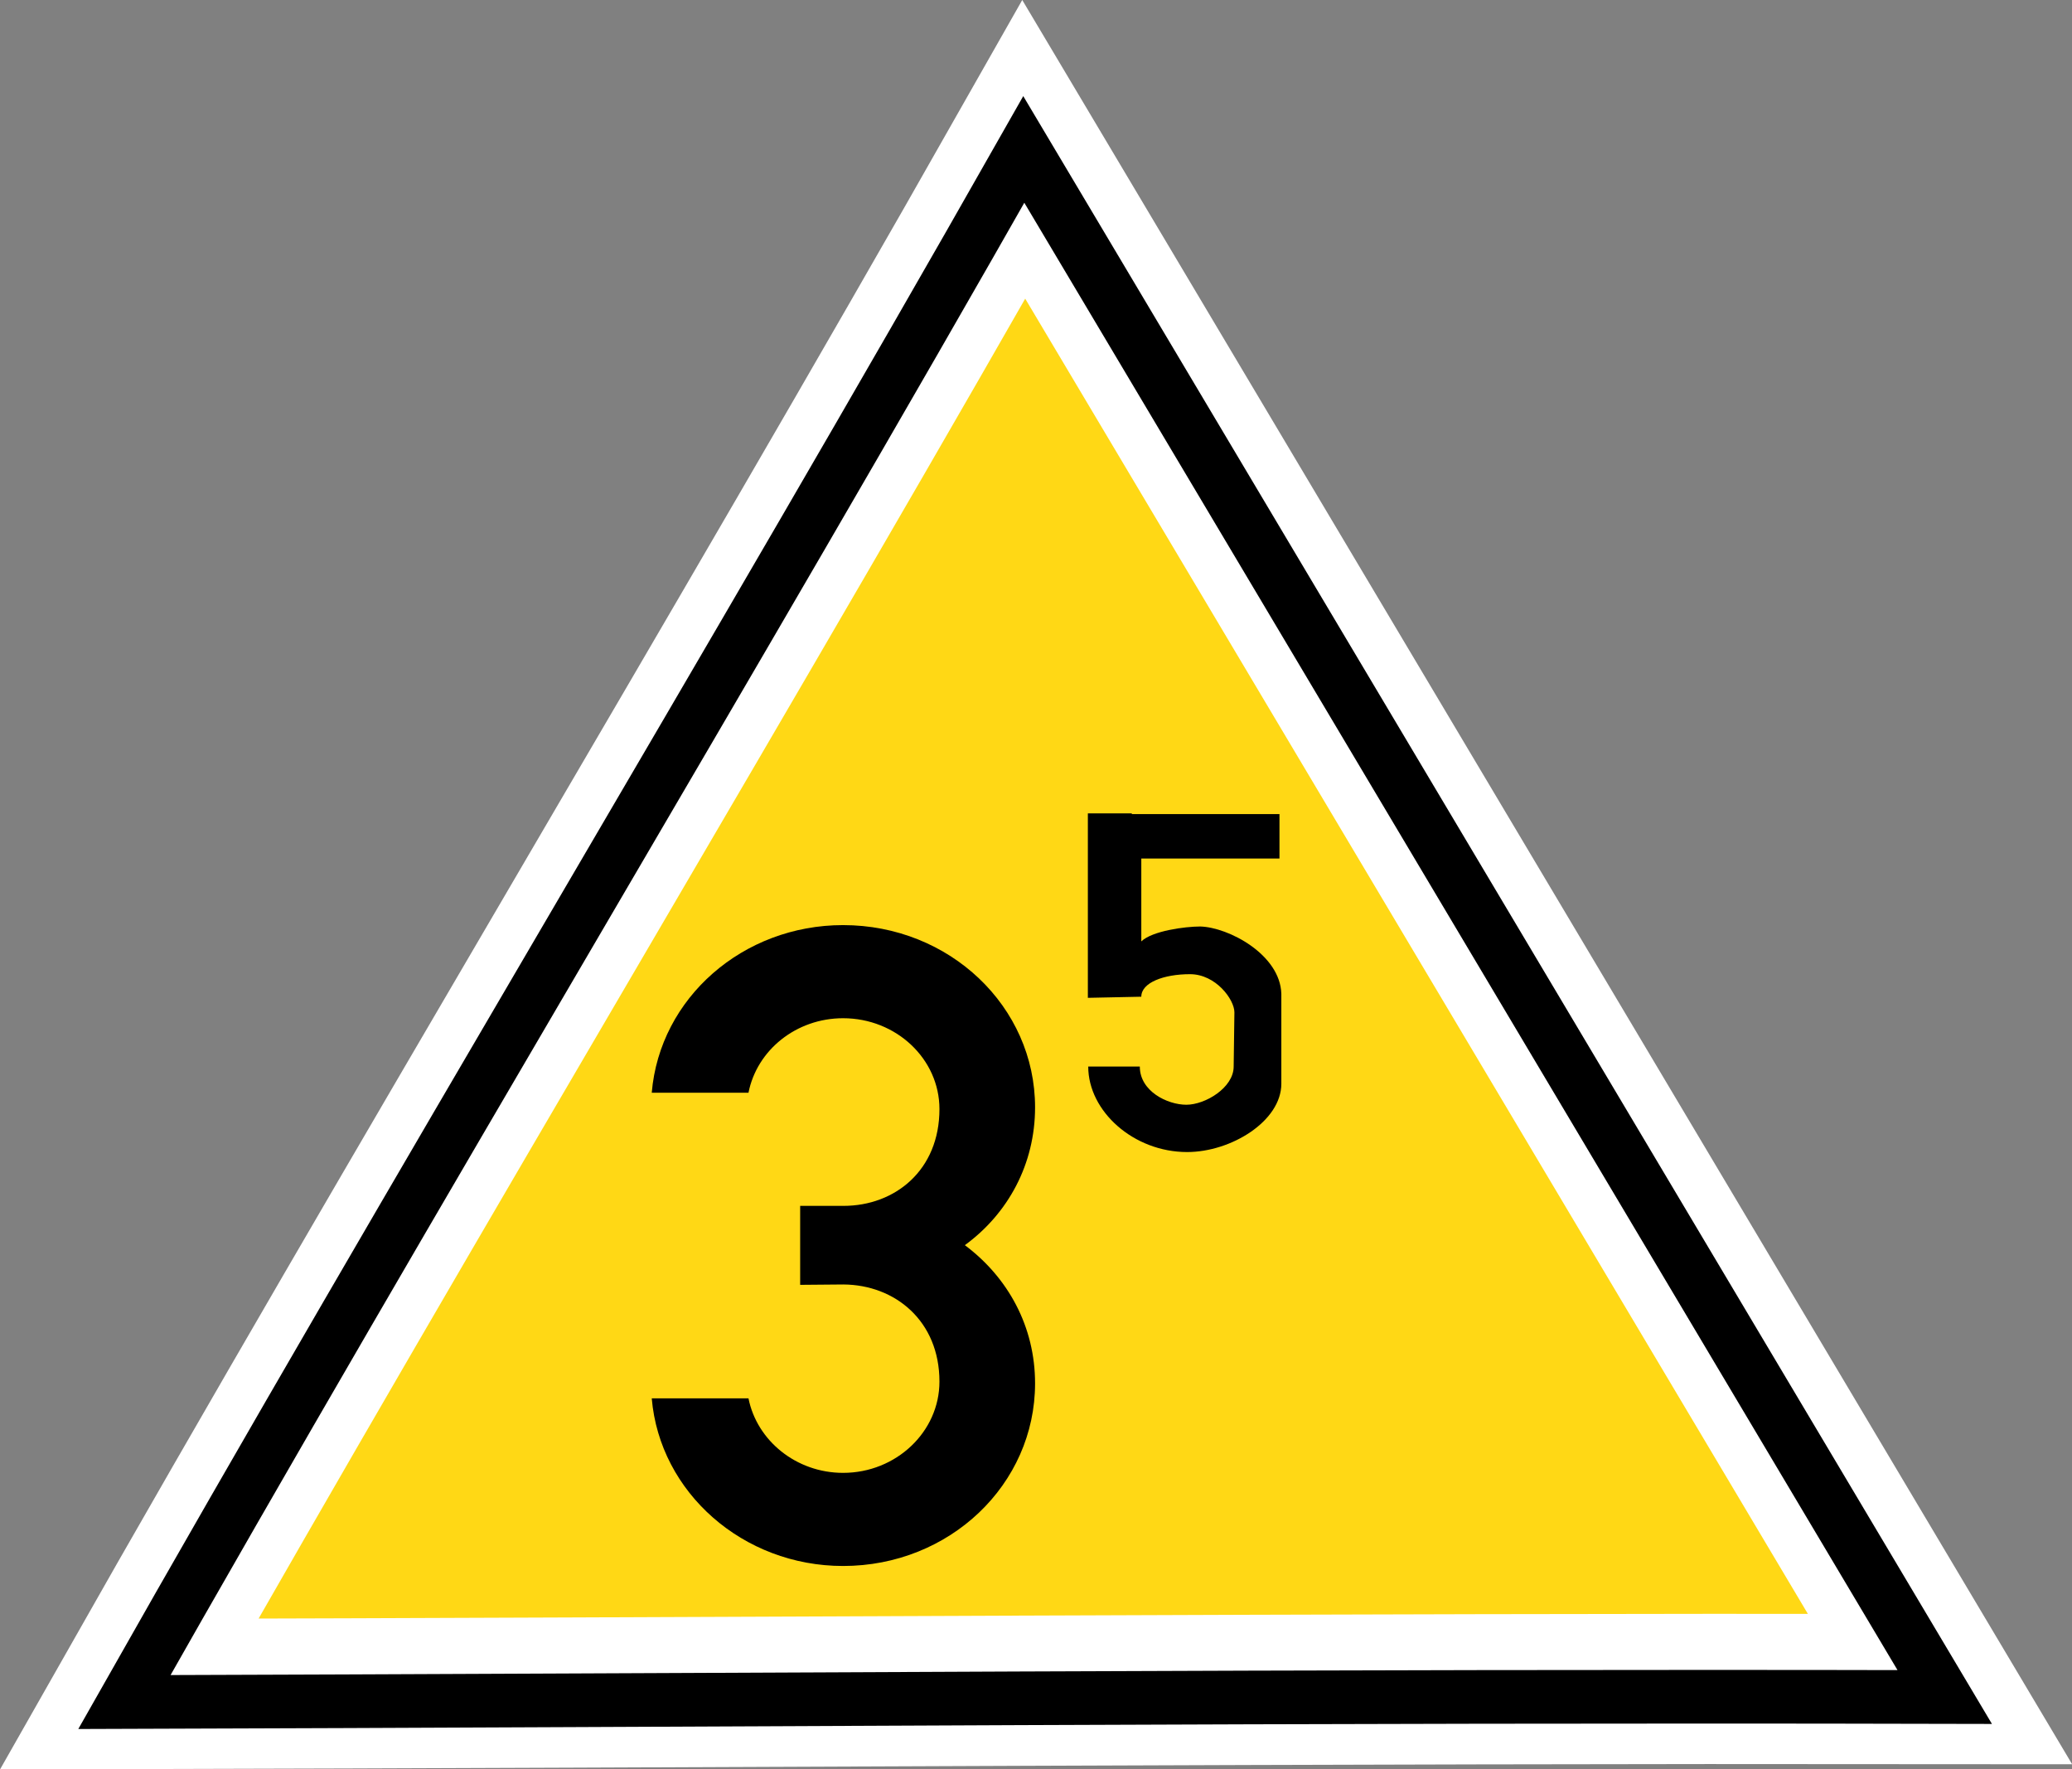 <?xml version="1.0" encoding="UTF-8"?>
<svg xmlns="http://www.w3.org/2000/svg" xmlns:xlink="http://www.w3.org/1999/xlink" width="22.254" height="19" viewBox="0 0 22.254 19">
<rect x="0" y="0" width="22.254" height="19" fill="#808080" stroke="none"/>
<path fill-rule="nonzero" fill="rgb(100%, 84.706%, 8.235%)" fill-opacity="1" stroke-width="1.613" stroke-linecap="butt" stroke-linejoin="miter" stroke="rgb(100%, 100%, 100%)" stroke-opacity="1" stroke-miterlimit="4" d="M 20.836 18.137 C 14.172 18.129 7.648 18.176 1.387 18.191 C 4.477 12.746 7.902 7.059 10.996 1.605 Z M 20.836 18.137 "/>
<path fill="none" stroke-width="0.576" stroke-linecap="butt" stroke-linejoin="miter" stroke="rgb(0%, 0%, 0%)" stroke-opacity="1" stroke-miterlimit="4" d="M 20.887 18.223 C 14.188 18.207 7.633 18.258 1.336 18.277 C 4.441 12.797 7.887 7.082 10.996 1.605 Z M 20.887 18.223 "/>
<path fill-rule="nonzero" fill="rgb(0%, 0%, 0%)" fill-opacity="1" d="M 11.684 8.734 L 11.684 10.715 L 12.258 10.703 C 12.258 10.551 12.5 10.461 12.781 10.461 C 13.059 10.461 13.258 10.734 13.258 10.871 L 13.25 11.453 C 13.25 11.68 12.945 11.863 12.742 11.863 C 12.539 11.863 12.242 11.719 12.242 11.453 L 11.688 11.453 C 11.688 11.934 12.176 12.371 12.75 12.371 C 13.223 12.371 13.762 12.039 13.762 11.637 C 13.762 11.312 13.762 10.992 13.762 10.672 C 13.75 10.25 13.195 9.957 12.891 9.949 C 12.727 9.949 12.375 9.996 12.258 10.109 L 12.258 9.219 L 13.742 9.219 L 13.742 8.742 L 12.156 8.742 L 12.156 8.734 Z M 11.684 8.734 "/>
<path fill-rule="nonzero" fill="rgb(0%, 0%, 0%)" fill-opacity="1" d="M 9.055 9.934 C 7.98 9.934 7.086 10.715 7 11.734 L 8.039 11.734 C 8.129 11.277 8.551 10.934 9.055 10.934 C 9.625 10.934 10.09 11.371 10.09 11.91 C 10.09 12.566 9.613 12.949 9.059 12.949 L 8.594 12.949 L 8.594 13.797 L 9.059 13.793 C 9.613 13.797 10.09 14.184 10.09 14.836 C 10.09 15.375 9.625 15.816 9.055 15.816 C 8.551 15.816 8.129 15.469 8.039 15.016 L 7 15.016 C 7.086 16.027 7.98 16.816 9.055 16.816 C 10.199 16.816 11.117 15.941 11.117 14.855 C 11.117 14.246 10.828 13.719 10.363 13.371 C 10.828 13.031 11.117 12.5 11.117 11.891 C 11.117 10.809 10.199 9.934 9.055 9.934 Z M 9.055 9.934 "/>
</svg>
